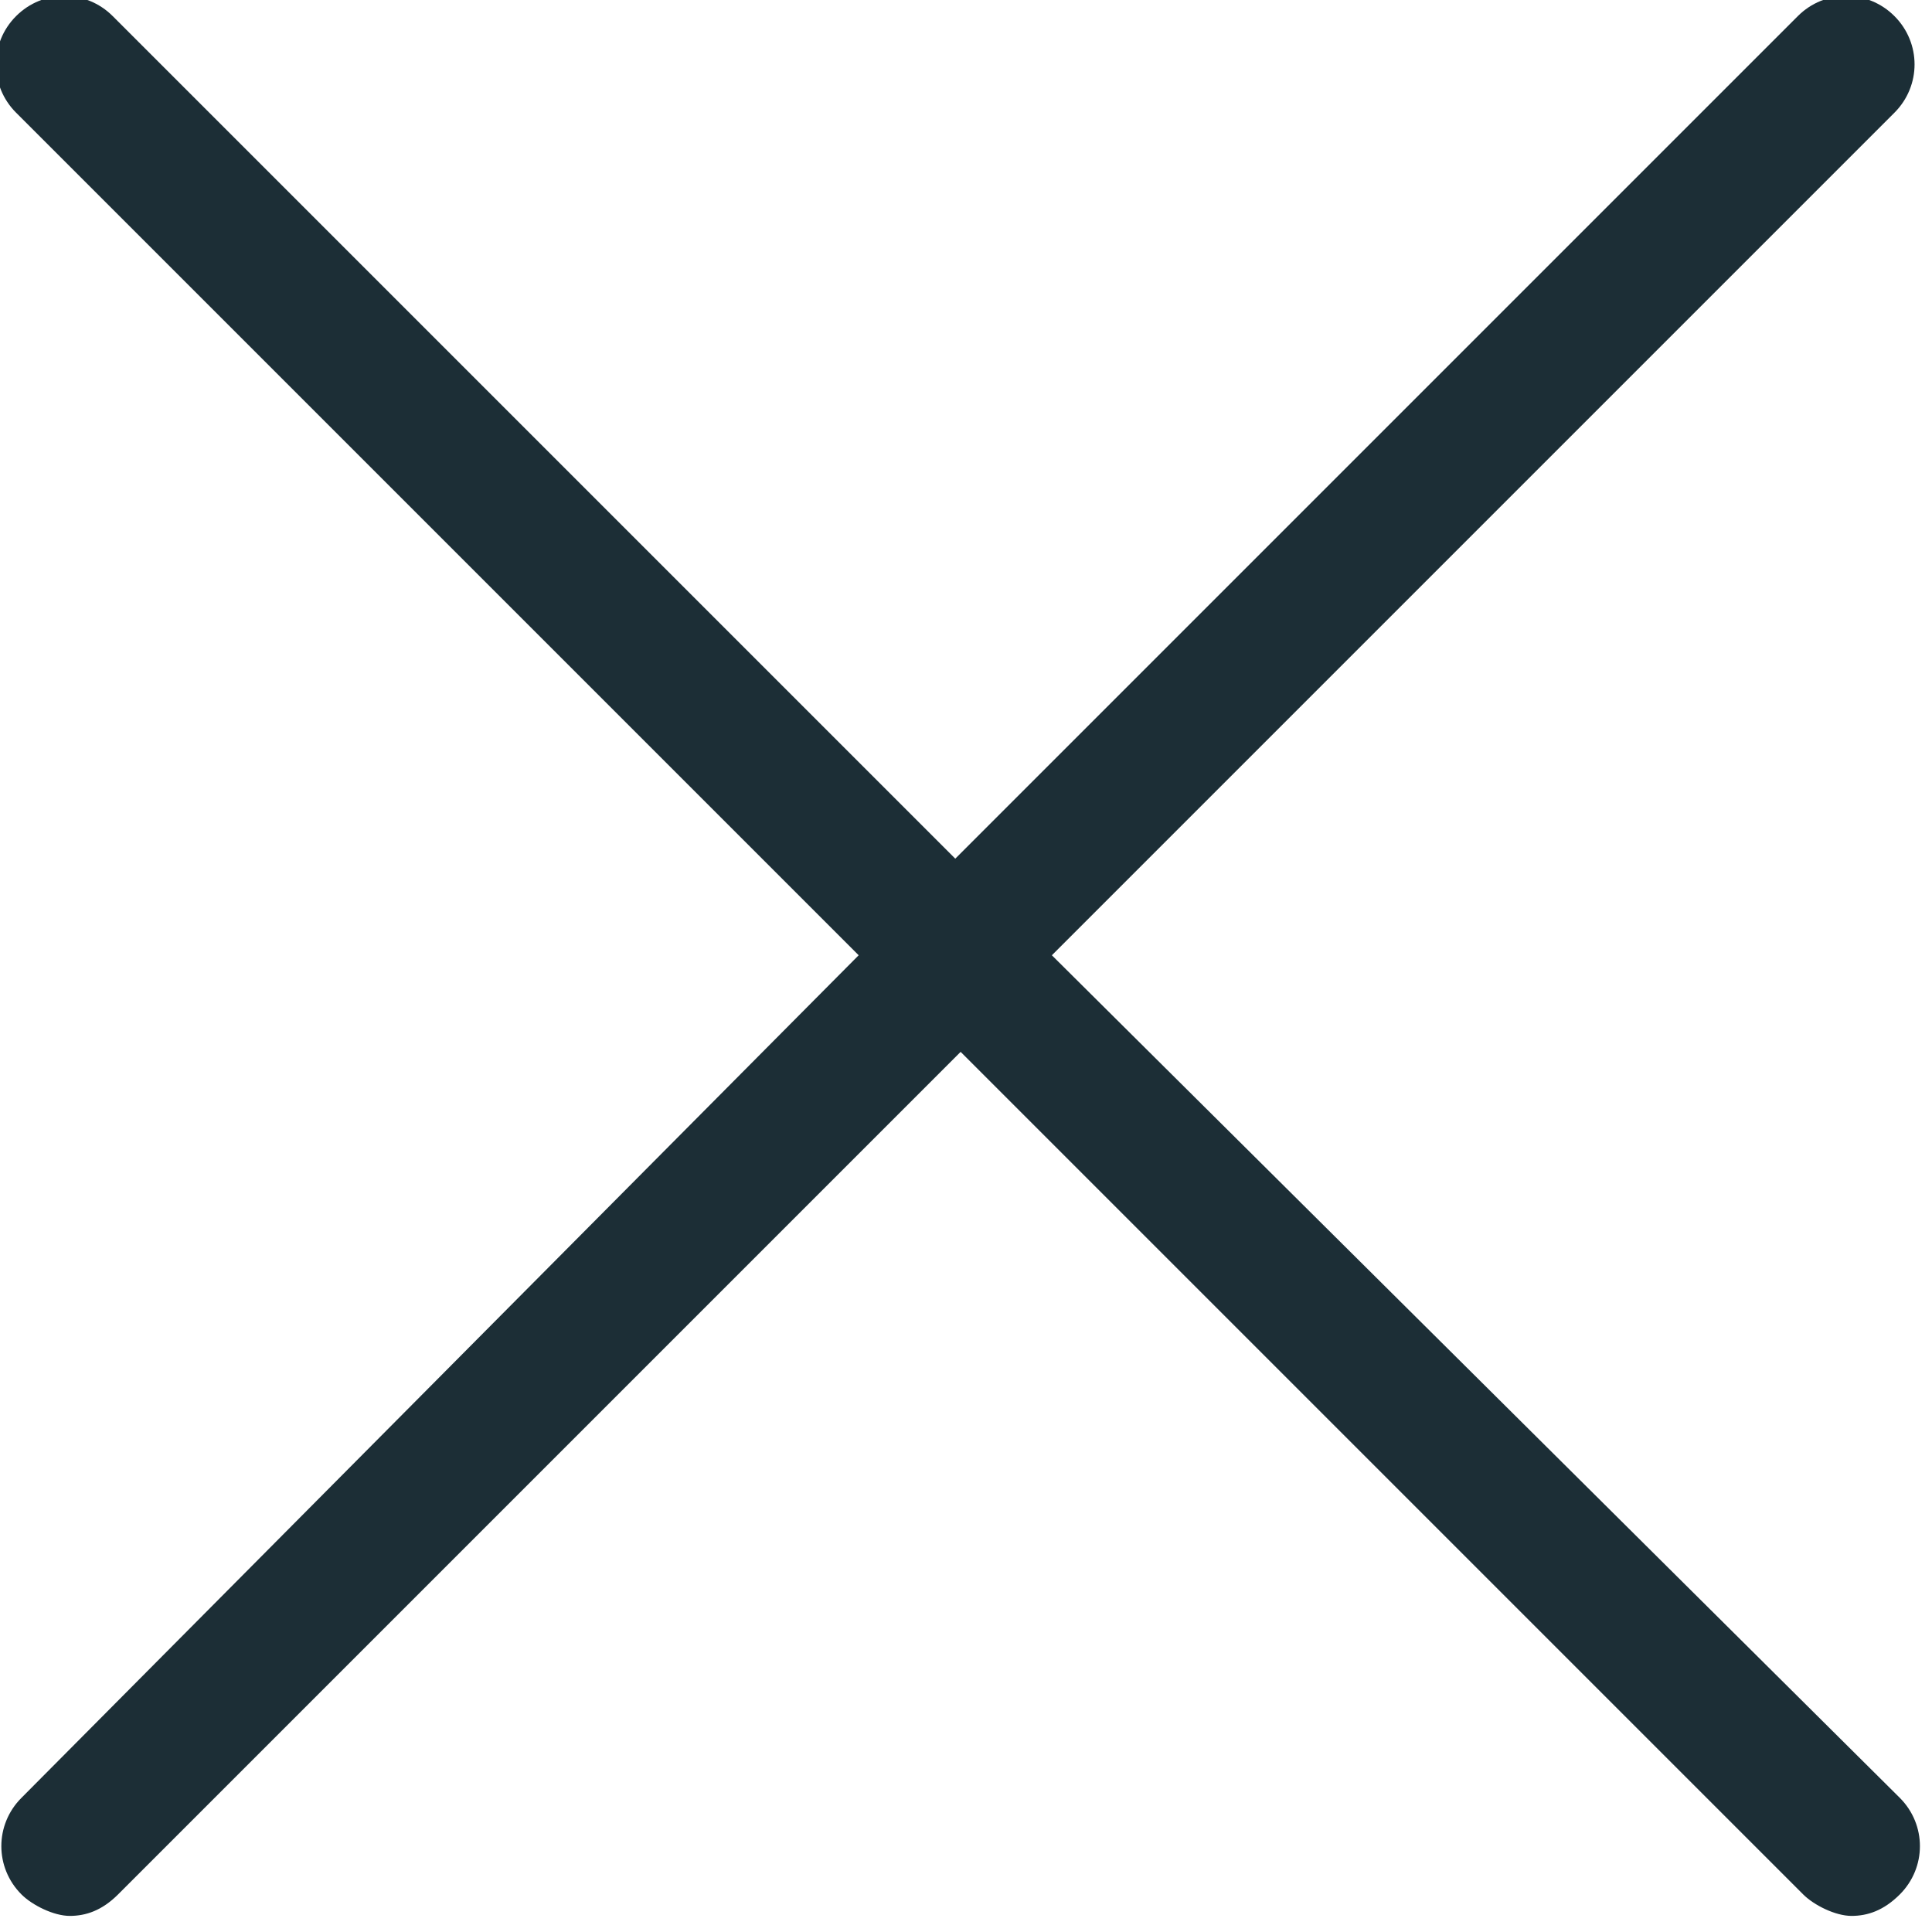 <?xml version="1.0" encoding="utf-8"?>
<!-- Generator: Adobe Illustrator 19.2.1, SVG Export Plug-In . SVG Version: 6.00 Build 0)  -->
<svg version="1.1" id="Layer_1" xmlns="http://www.w3.org/2000/svg" xmlns:xlink="http://www.w3.org/1999/xlink" x="0px" y="0px"
	 viewBox="0 0 36 36" style="enable-background:new 0 0 36 36;" xml:space="preserve">
<style type="text/css">
	.st0{fill:#1C2E36;}
	.st1{fill:none;}
</style>
<path class="st0" d="M0.4,35.3c0.2,0.2,0.6,0.4,0.9,0.4s0.6-0.1,0.9-0.4l15.7-15.7l15.7,15.7c0.2,0.2,0.6,0.4,0.9,0.4
	c0.3,0,0.6-0.1,0.9-0.4c0.5-0.5,0.5-1.3,0-1.8L19.6,17.8L35.3,2.1c0.5-0.5,0.5-1.3,0-1.8s-1.3-0.5-1.8,0L17.8,16L2.1,0.3
	c-0.5-0.5-1.3-0.5-1.8,0s-0.5,1.3,0,1.8L16,17.8L0.4,33.5C-0.1,34-0.1,34.8,0.4,35.3L0.4,35.3z"/>
<rect class="st1" width="35.6" height="36"/>
</svg>
